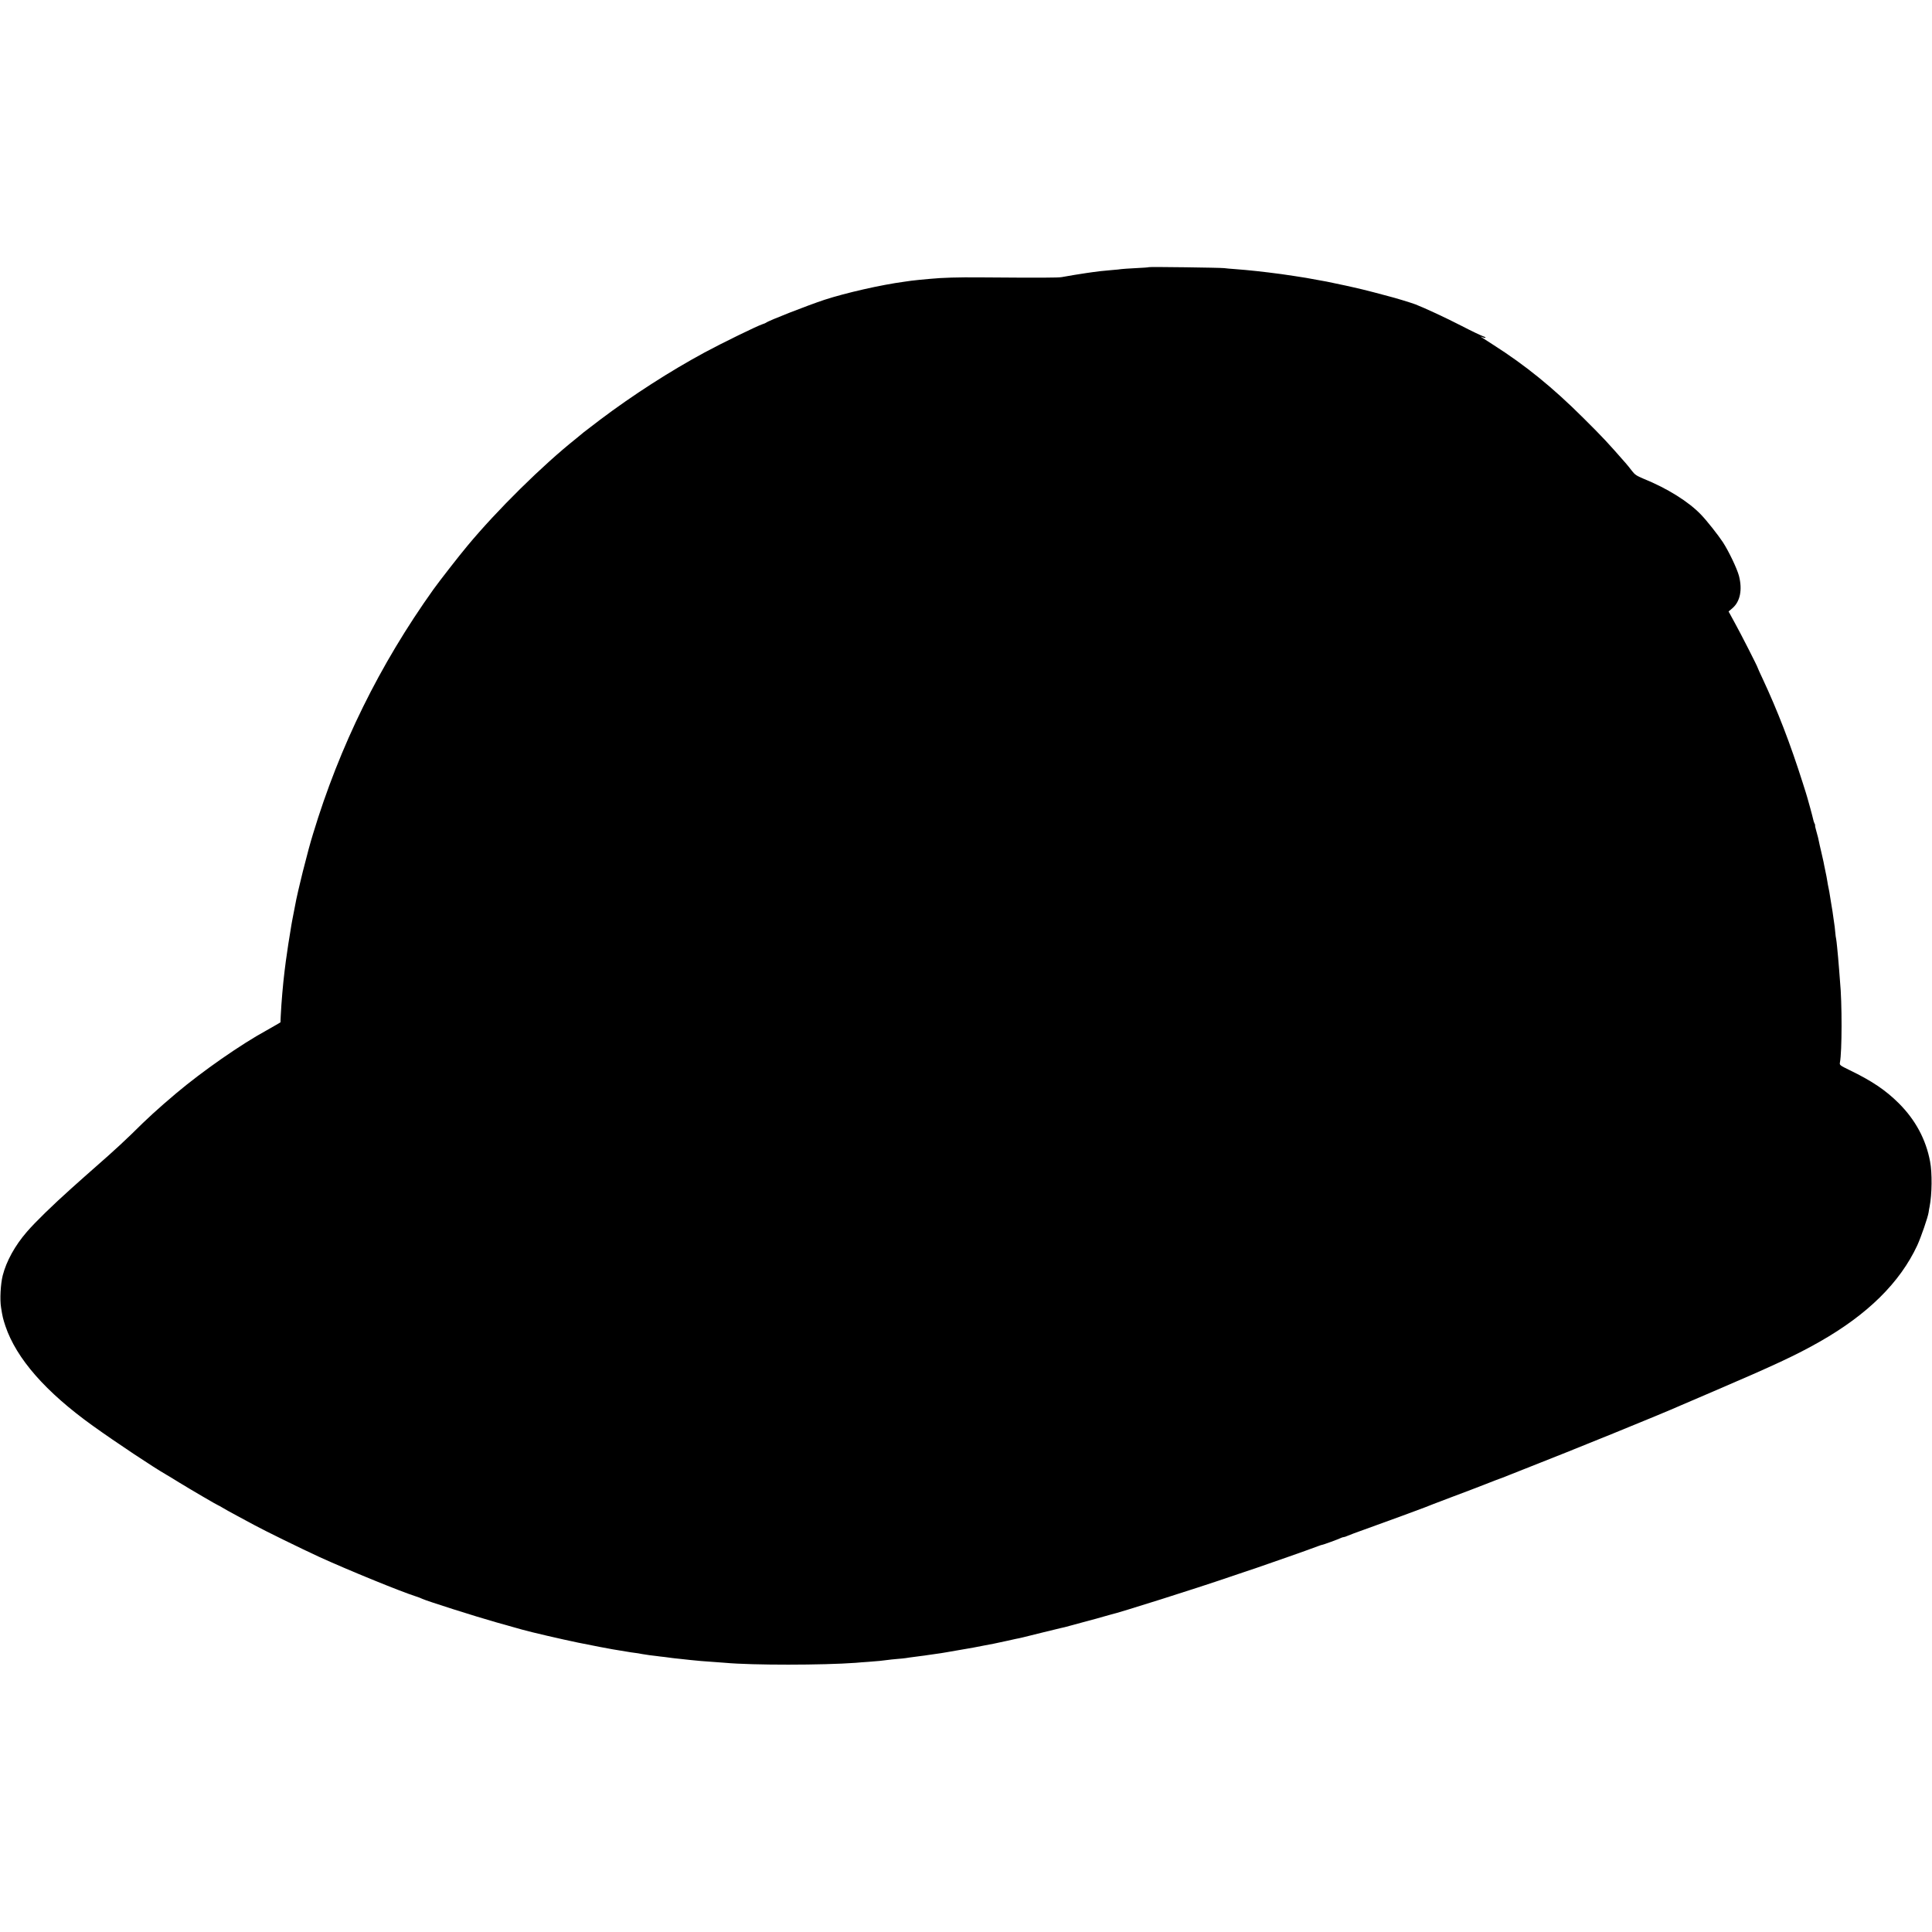 <?xml version="1.0" standalone="no"?>
<!DOCTYPE svg PUBLIC "-//W3C//DTD SVG 20010904//EN"
 "http://www.w3.org/TR/2001/REC-SVG-20010904/DTD/svg10.dtd">
<svg version="1.0" xmlns="http://www.w3.org/2000/svg"
 width="2006pt" height="2006pt" viewBox="0 0 2006 2006"
 preserveAspectRatio="xMidYMid meet">
<g transform="translate(0,2006) scale(0.1,-0.1)"
fill="#000000" stroke="none">
<path d="M11929 17286 c-2 -2 -63 -7 -136 -10 -72 -4 -140 -8 -150 -10 -10 -2
-54 -7 -98 -10 -91 -8 -159 -15 -195 -21 -14 -2 -45 -7 -70 -10 -49 -7 -192
-30 -255 -42 -37 -7 -206 -8 -855 -3 -214 2 -391 -3 -510 -15 -25 -2 -74 -7
-110 -10 -36 -4 -76 -8 -90 -10 -14 -2 -45 -7 -70 -10 -241 -32 -613 -117
-830 -188 -178 -59 -577 -215 -605 -237 -5 -4 -21 -11 -35 -15 -53 -16 -425
-198 -603 -294 -360 -195 -742 -440 -1086 -699 -91 -69 -168 -128 -171 -131
-3 -3 -39 -33 -80 -66 -348 -277 -818 -741 -1125 -1110 -84 -100 -295 -371
-355 -455 -559 -784 -973 -1624 -1250 -2539 -34 -112 -52 -180 -106 -391 -8
-32 -26 -106 -29 -120 -2 -8 -10 -44 -19 -80 -8 -36 -17 -76 -20 -90 -4 -22
-27 -142 -40 -206 -2 -12 -7 -37 -10 -55 -3 -19 -12 -74 -20 -124 -8 -49 -18
-110 -21 -135 -3 -25 -8 -56 -10 -70 -4 -23 -9 -62 -20 -150 -17 -137 -33
-326 -40 -465 l-3 -70 -44 -26 c-23 -14 -68 -39 -98 -56 -271 -148 -668 -425
-940 -654 -195 -165 -300 -261 -466 -426 -63 -61 -169 -160 -236 -219 -144
-127 -173 -152 -248 -219 -31 -27 -94 -84 -140 -125 -193 -173 -373 -348 -461
-450 -124 -143 -213 -305 -251 -454 -22 -88 -31 -250 -17 -332 15 -96 20 -116
45 -192 114 -338 418 -685 909 -1037 247 -177 628 -430 767 -510 10 -5 69 -41
130 -79 119 -73 398 -236 404 -236 3 0 21 -11 42 -23 20 -13 87 -50 147 -82
61 -33 142 -76 180 -97 120 -65 492 -247 685 -336 290 -132 831 -354 1000
-408 25 -8 54 -19 65 -25 49 -23 552 -183 765 -243 129 -36 251 -71 270 -76
82 -24 424 -103 580 -135 173 -35 325 -64 362 -70 15 -2 53 -9 85 -14 32 -6
78 -13 103 -17 77 -10 88 -12 117 -18 15 -3 51 -8 78 -12 28 -3 61 -7 75 -9
14 -2 51 -7 83 -10 32 -4 66 -8 75 -10 9 -1 46 -6 82 -9 36 -4 85 -9 110 -12
85 -9 135 -13 225 -19 50 -3 110 -8 135 -10 282 -26 1017 -25 1355 0 28 3 86
7 130 10 89 6 167 14 205 20 14 2 57 7 95 10 39 3 79 7 90 9 18 3 41 7 160 22
22 2 51 7 65 9 14 2 45 7 70 10 25 3 56 8 70 10 14 3 41 7 60 10 19 3 71 12
115 20 44 8 94 16 110 19 26 4 64 11 165 31 14 3 59 11 100 19 41 8 104 22
140 30 36 8 76 17 90 20 14 2 45 9 70 15 25 7 119 30 210 52 91 22 174 42 185
45 11 3 29 7 40 9 11 3 88 23 170 46 83 23 155 42 160 43 6 1 37 10 70 20 33
10 67 19 75 21 82 17 898 275 1230 389 107 37 202 69 210 71 8 2 94 31 190 65
96 34 193 68 215 75 68 23 288 102 318 114 16 6 31 11 35 11 9 0 174 60 194
71 10 5 23 9 29 9 6 0 25 6 42 14 18 8 97 38 177 66 205 73 601 219 625 229
11 5 130 51 265 102 135 50 301 114 370 141 69 27 130 51 135 52 6 2 19 7 30
11 11 5 115 45 230 91 504 197 1437 577 1620 659 17 8 172 74 345 148 630 270
858 376 1104 516 498 283 833 614 1013 1000 38 83 111 293 118 344 2 18 7 44
10 58 25 126 28 350 5 469 -43 230 -152 432 -325 605 -137 136 -279 232 -513
345 -99 48 -103 52 -98 78 22 109 23 624 1 842 -2 25 -7 83 -10 130 -4 47 -8
101 -10 120 -2 19 -7 67 -10 105 -4 39 -8 77 -10 85 -3 8 -7 42 -10 75 -3 33
-7 71 -10 85 -2 14 -7 45 -10 70 -6 47 -7 52 -25 160 -15 98 -20 123 -26 150
-3 14 -8 39 -10 55 -7 44 -11 64 -24 125 -6 30 -14 66 -16 80 -3 13 -14 61
-24 106 -11 45 -22 95 -25 111 -2 15 -13 58 -24 96 -11 37 -17 67 -15 67 3 0
0 8 -5 18 -6 11 -12 31 -15 46 -3 15 -17 68 -31 119 -15 51 -28 99 -30 107 -2
8 -22 74 -45 145 -133 419 -261 750 -419 1089 -28 59 -51 110 -51 113 0 9
-173 349 -236 463 l-66 121 40 34 c80 69 105 190 68 335 -20 76 -106 256 -167
350 -48 73 -167 224 -226 285 -127 134 -350 274 -600 375 -67 28 -88 41 -117
79 -19 25 -47 60 -61 76 -198 226 -232 263 -445 475 -317 316 -603 548 -936
760 -57 36 -111 71 -121 78 -16 11 -15 11 5 2 13 -6 28 -9 35 -7 7 2 -5 9 -25
16 -21 7 -120 54 -220 106 -173 89 -379 184 -480 224 -51 19 -215 69 -284 86
-11 3 -80 21 -154 41 -74 19 -166 42 -205 50 -38 9 -77 17 -85 19 -16 4 -162
34 -195 41 -11 2 -58 11 -105 19 -47 8 -96 17 -110 20 -41 7 -212 33 -257 39
-189 25 -334 41 -483 52 -41 3 -91 7 -110 10 -43 5 -776 15 -781 10z"/>
</g>
</svg>
